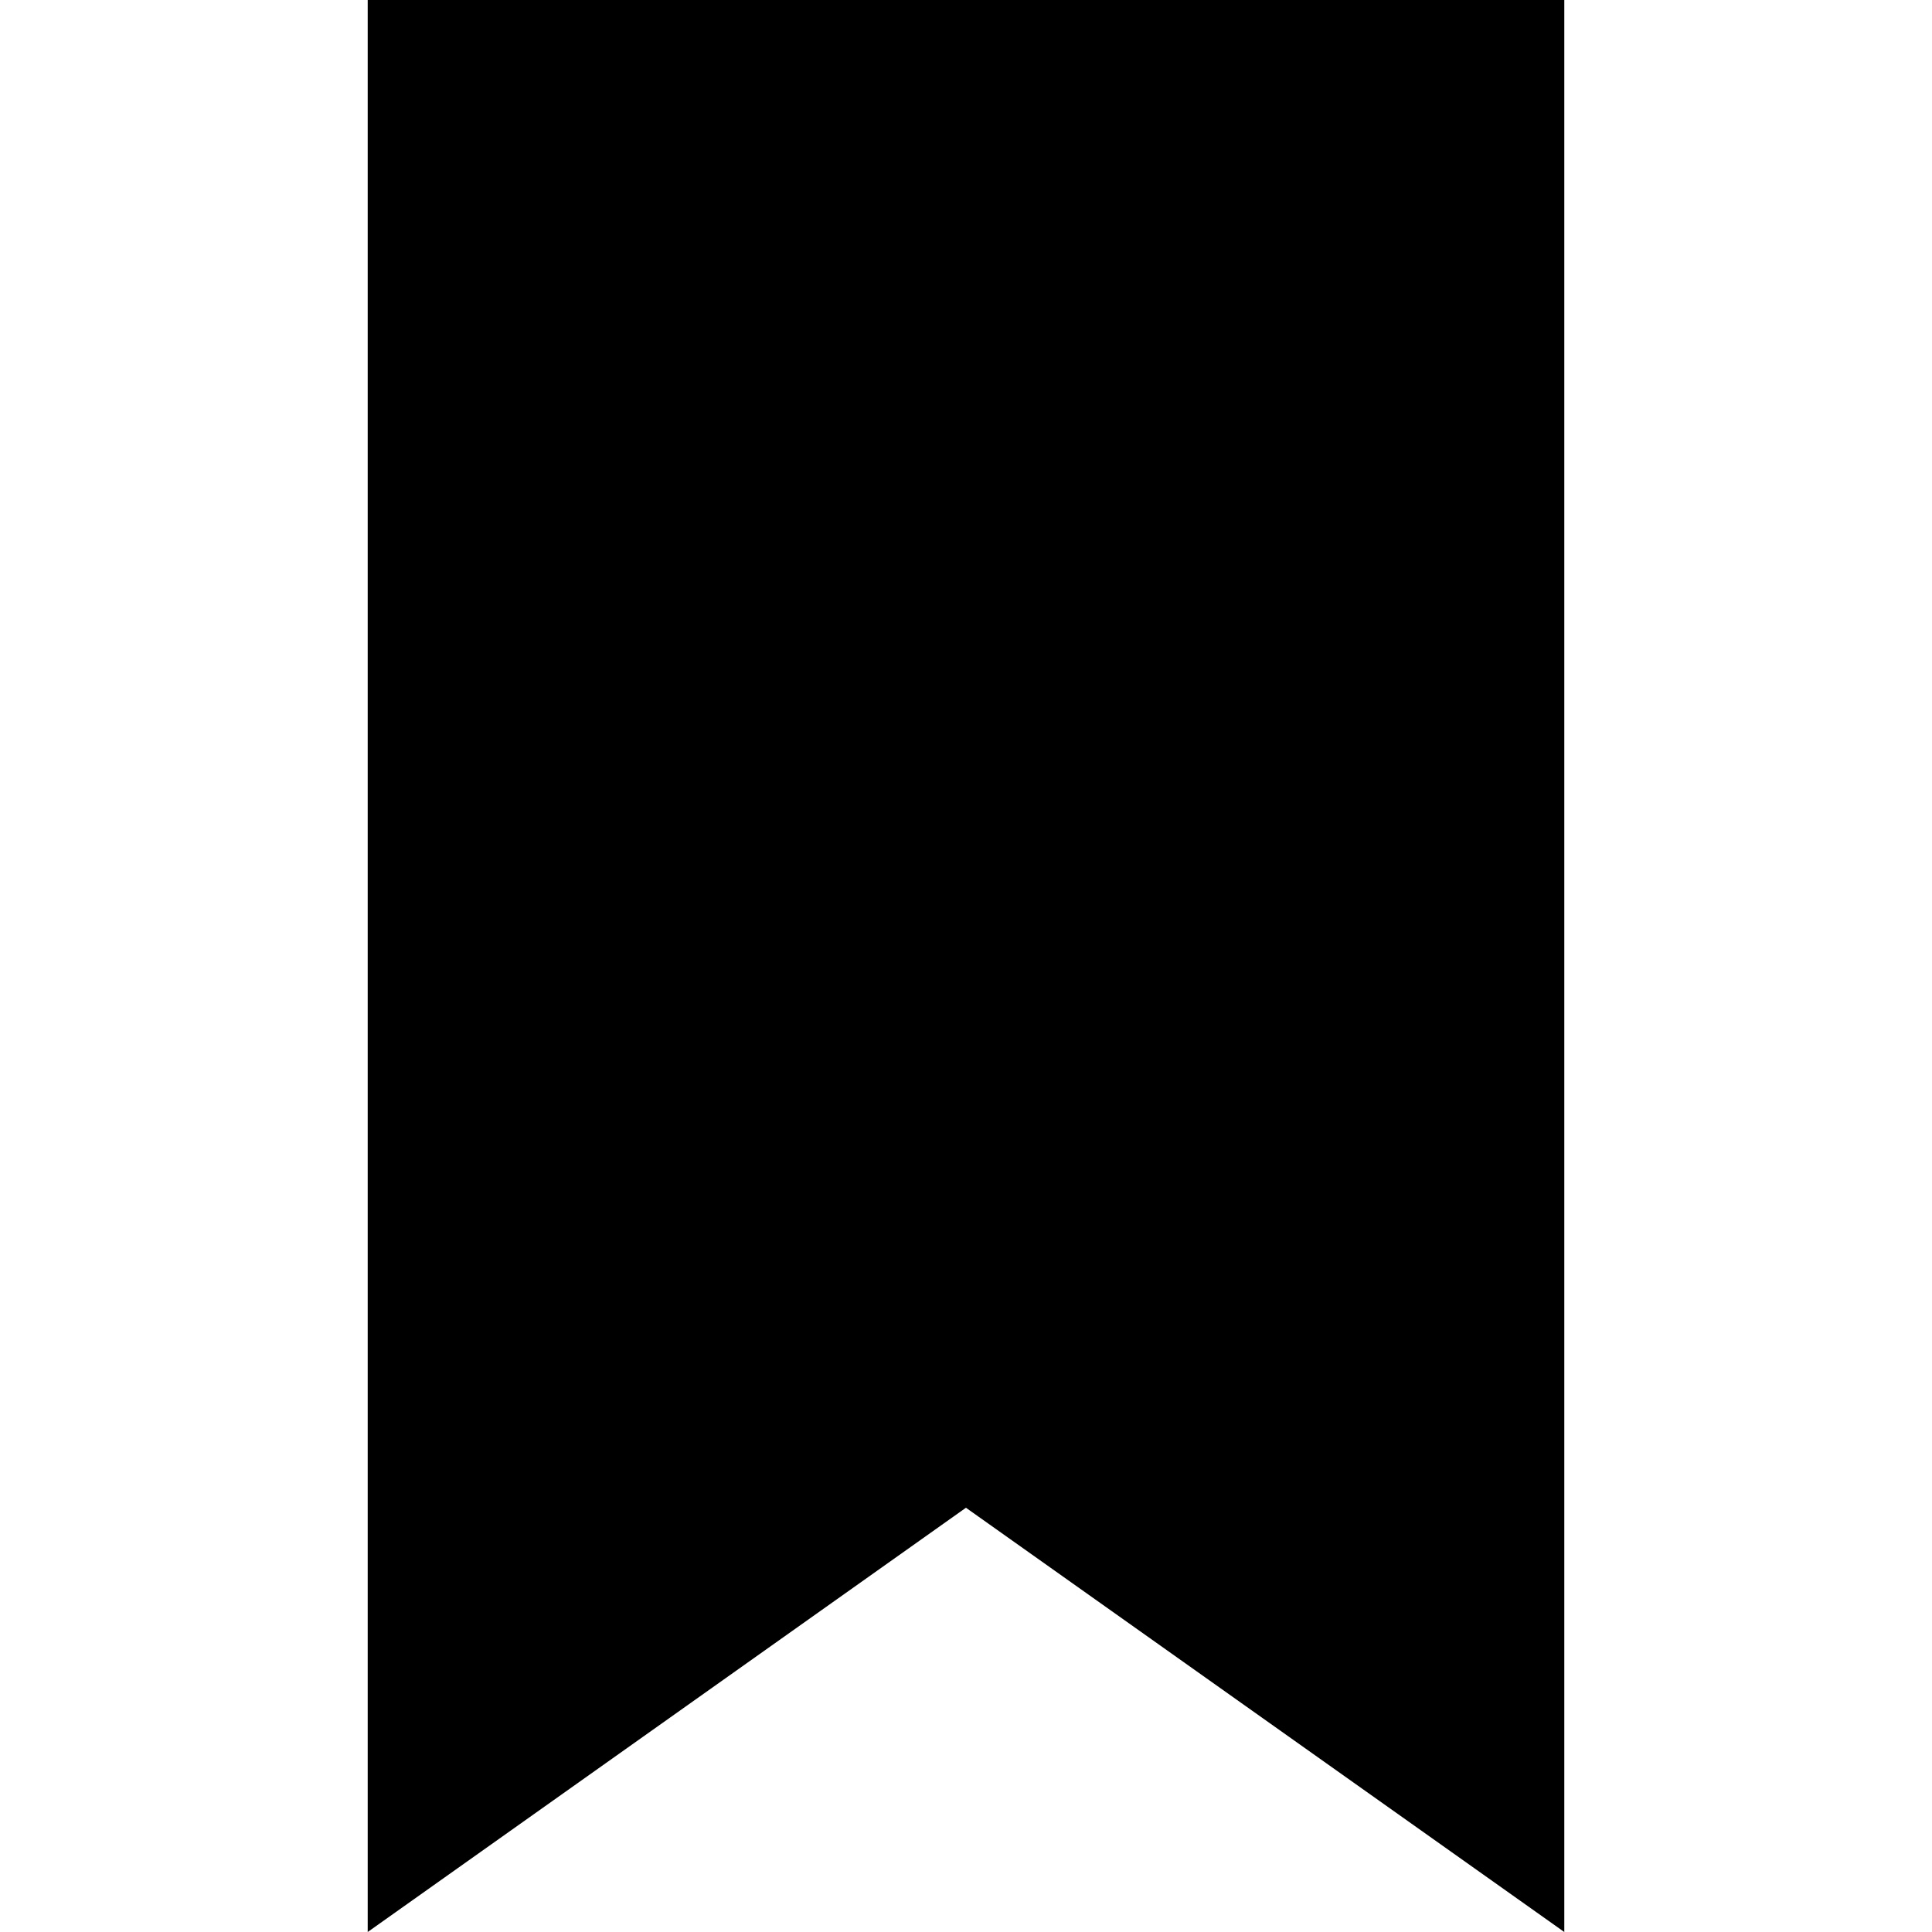 <svg
  id="bookmark"
  xmlns="http://www.w3.org/2000/svg"
  x="0"
  y="0"
  viewBox="0 0 321.188 321.188"
  xml:space="preserve"
  fill="currentColor"
>
  <g>
    <path d="M61.129 0v321.188l99.456-70.531 99.474 70.531V0z" />
  </g>
</svg>
